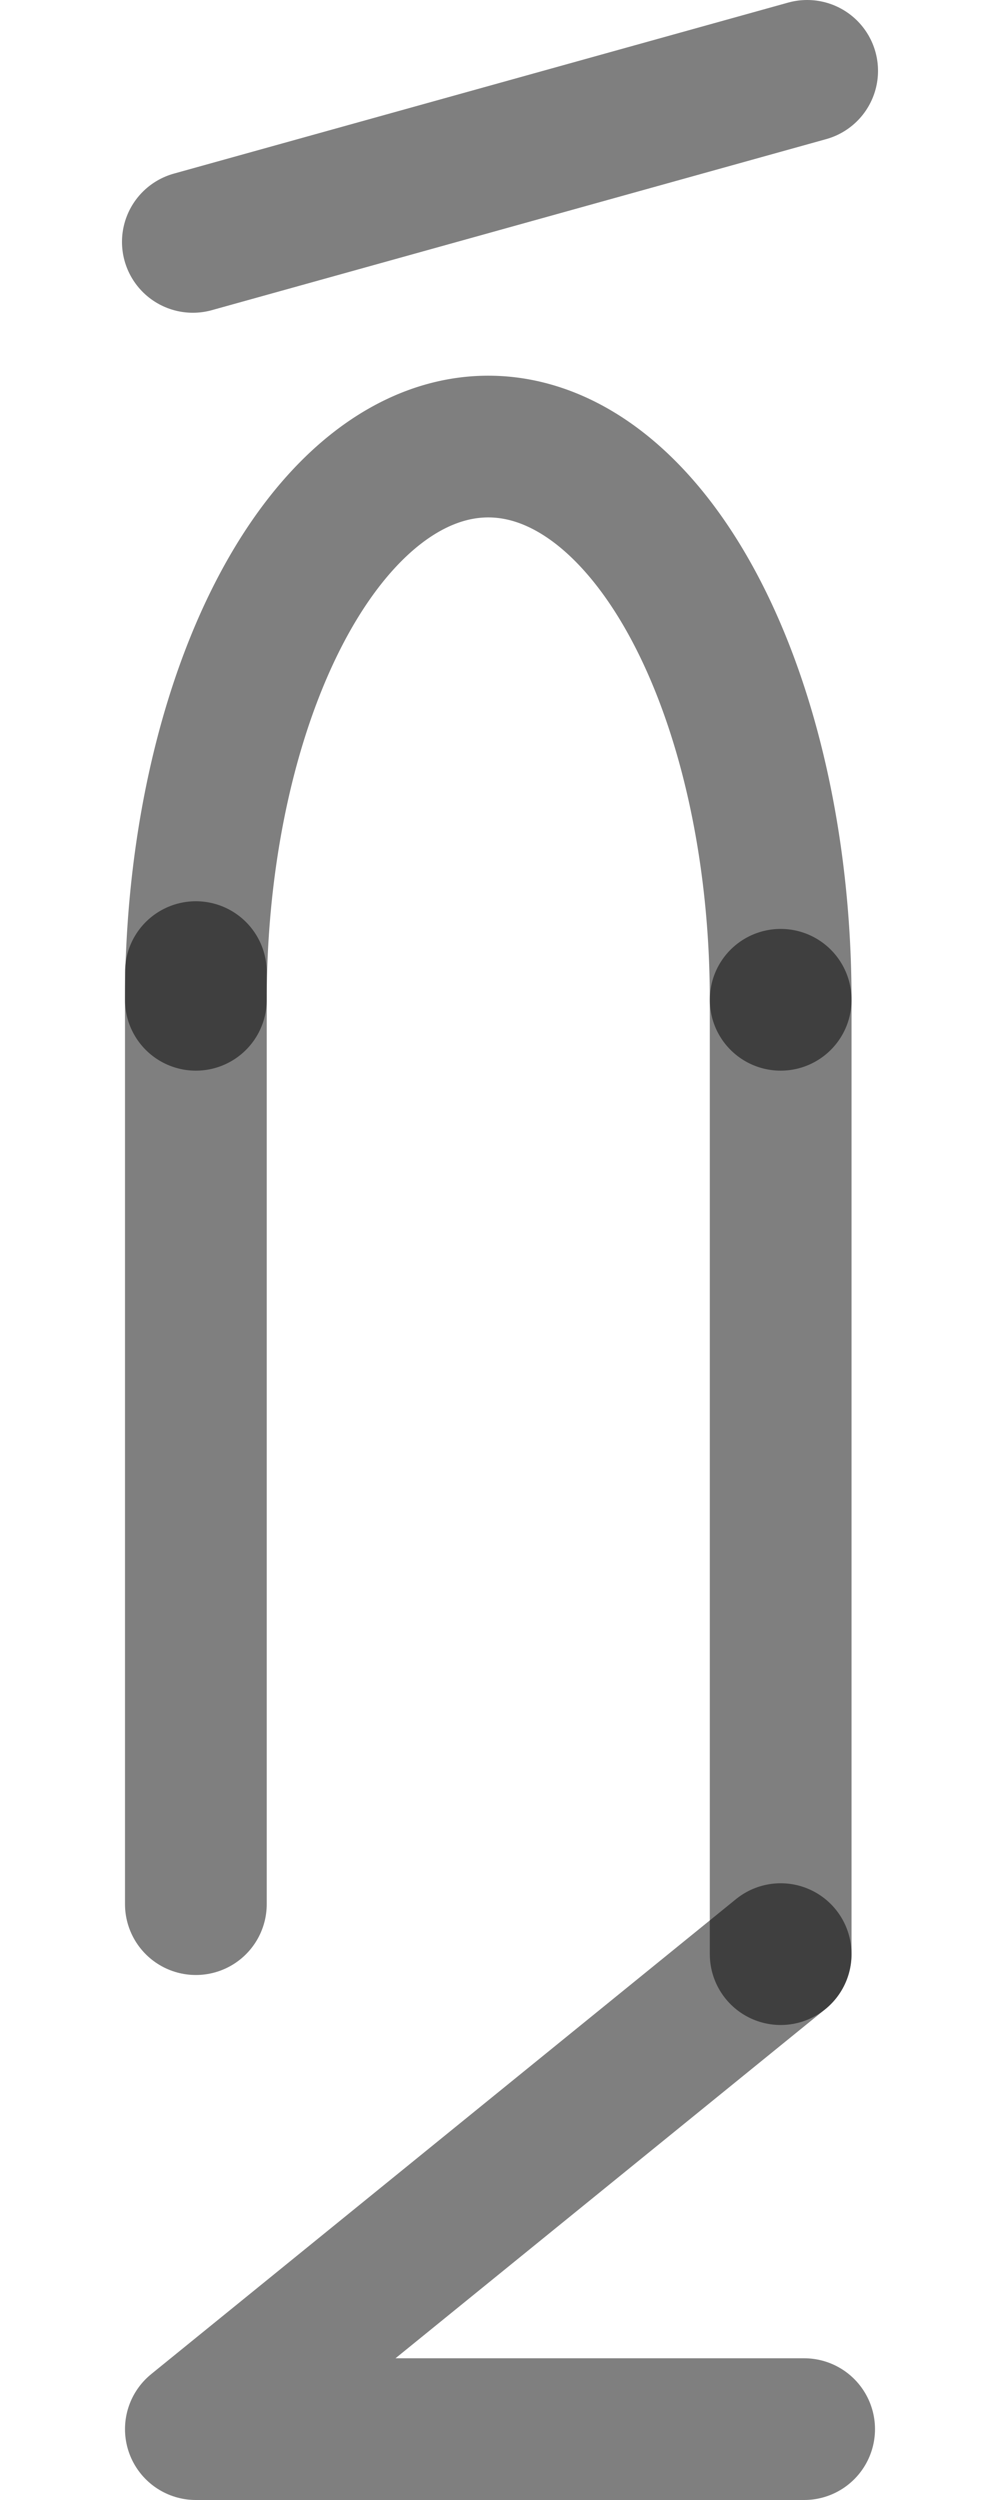 <?xml version="1.0" encoding="UTF-8" standalone="no"?>
<!-- Created with Inkscape (http://www.inkscape.org/) -->

<svg
   width="400"
   height="1000"
   viewBox="0 0 105.833 264.583"
   version="1.1"
   id="svg5"
   sodipodi:docname="U+0046.svg"
   inkscape:version="1.4 (86a8ad7, 2024-10-11)"
   xmlns:inkscape="http://www.inkscape.org/namespaces/inkscape"
   xmlns:sodipodi="http://sodipodi.sourceforge.net/DTD/sodipodi-0.dtd"
   xmlns="http://www.w3.org/2000/svg"
   xmlns:svg="http://www.w3.org/2000/svg">
  <sodipodi:namedview
     id="namedview425"
     pagecolor="#ffffff"
     bordercolor="#000000"
     borderopacity="0.25"
     inkscape:showpageshadow="2"
     inkscape:pageopacity="0.0"
     inkscape:pagecheckerboard="0"
     inkscape:deskcolor="#d1d1d1"
     showgrid="false"
     inkscape:zoom="0.236"
     inkscape:cx="-828.38983"
     inkscape:cy="476.69492"
     inkscape:window-width="1920"
     inkscape:window-height="1009"
     inkscape:window-x="-8"
     inkscape:window-y="-8"
     inkscape:window-maximized="1"
     inkscape:current-layer="svg5"
     showguides="true">
    <sodipodi:guide
       position="22.792,40.422"
       orientation="0,-1"
       id="guide839"
       inkscape:locked="false" />
    <sodipodi:guide
       position="28.229,224.161"
       orientation="0,-1"
       id="guide841"
       inkscape:locked="false" />
    <sodipodi:guide
       position="132.292,264.583"
       orientation="0,-1"
       id="guide848"
       inkscape:locked="false" />
    <sodipodi:guide
       position="16.648,0"
       orientation="0,-1"
       id="guide850"
       inkscape:locked="false" />
  </sodipodi:namedview>
  <defs
     id="defs2" />
  <path
     style="fill:none;stroke:#000000;stroke-width:15;stroke-linecap:round;stroke-linejoin:round;stroke-opacity:0.5;paint-order:fill markers stroke"
     d="m 82.621,206.812 4.8e-5,-101.002"
     id="path1639-0"
     sodipodi:nodetypes="cc" />
  <path
     style="fill:none;stroke:#000000;stroke-width:15;stroke-linecap:round;stroke-linejoin:round;stroke-opacity:0.5;paint-order:fill markers stroke"
     id="path1979"
     d="m 20.729,105.811 a 30.946,58.551 0 0 1 15.473,-50.706 30.946,58.551 0 0 1 30.946,0 30.946,58.551 0 0 1 15.473,50.706" />
  <path
     style="fill:none;stroke:#000000;stroke-width:15;stroke-linecap:round;stroke-linejoin:round;stroke-opacity:0.5;paint-order:fill markers stroke"
     d="M 20.729,201.521 V 108.74 102.882"
     id="path1983"
     sodipodi:nodetypes="ccc" />
  <path
     style="fill:none;stroke:#000000;stroke-width:15;stroke-linecap:round;stroke-linejoin:round;stroke-dasharray:none;stroke-opacity:0.5;paint-order:fill markers stroke"
     d="M 82.621,206.812 20.729,257.083 H 85.104"
     id="path1"
     sodipodi:nodetypes="ccc" />
  <path
     style="fill:#000000;fill-opacity:0.502;stroke:#000000;stroke-width:15;stroke-linecap:round;stroke-linejoin:round;stroke-dasharray:none;stroke-opacity:0.502;paint-order:markers stroke fill"
     d="M 85.423,7.5 20.41,25.6"
     id="path2" />
</svg>

